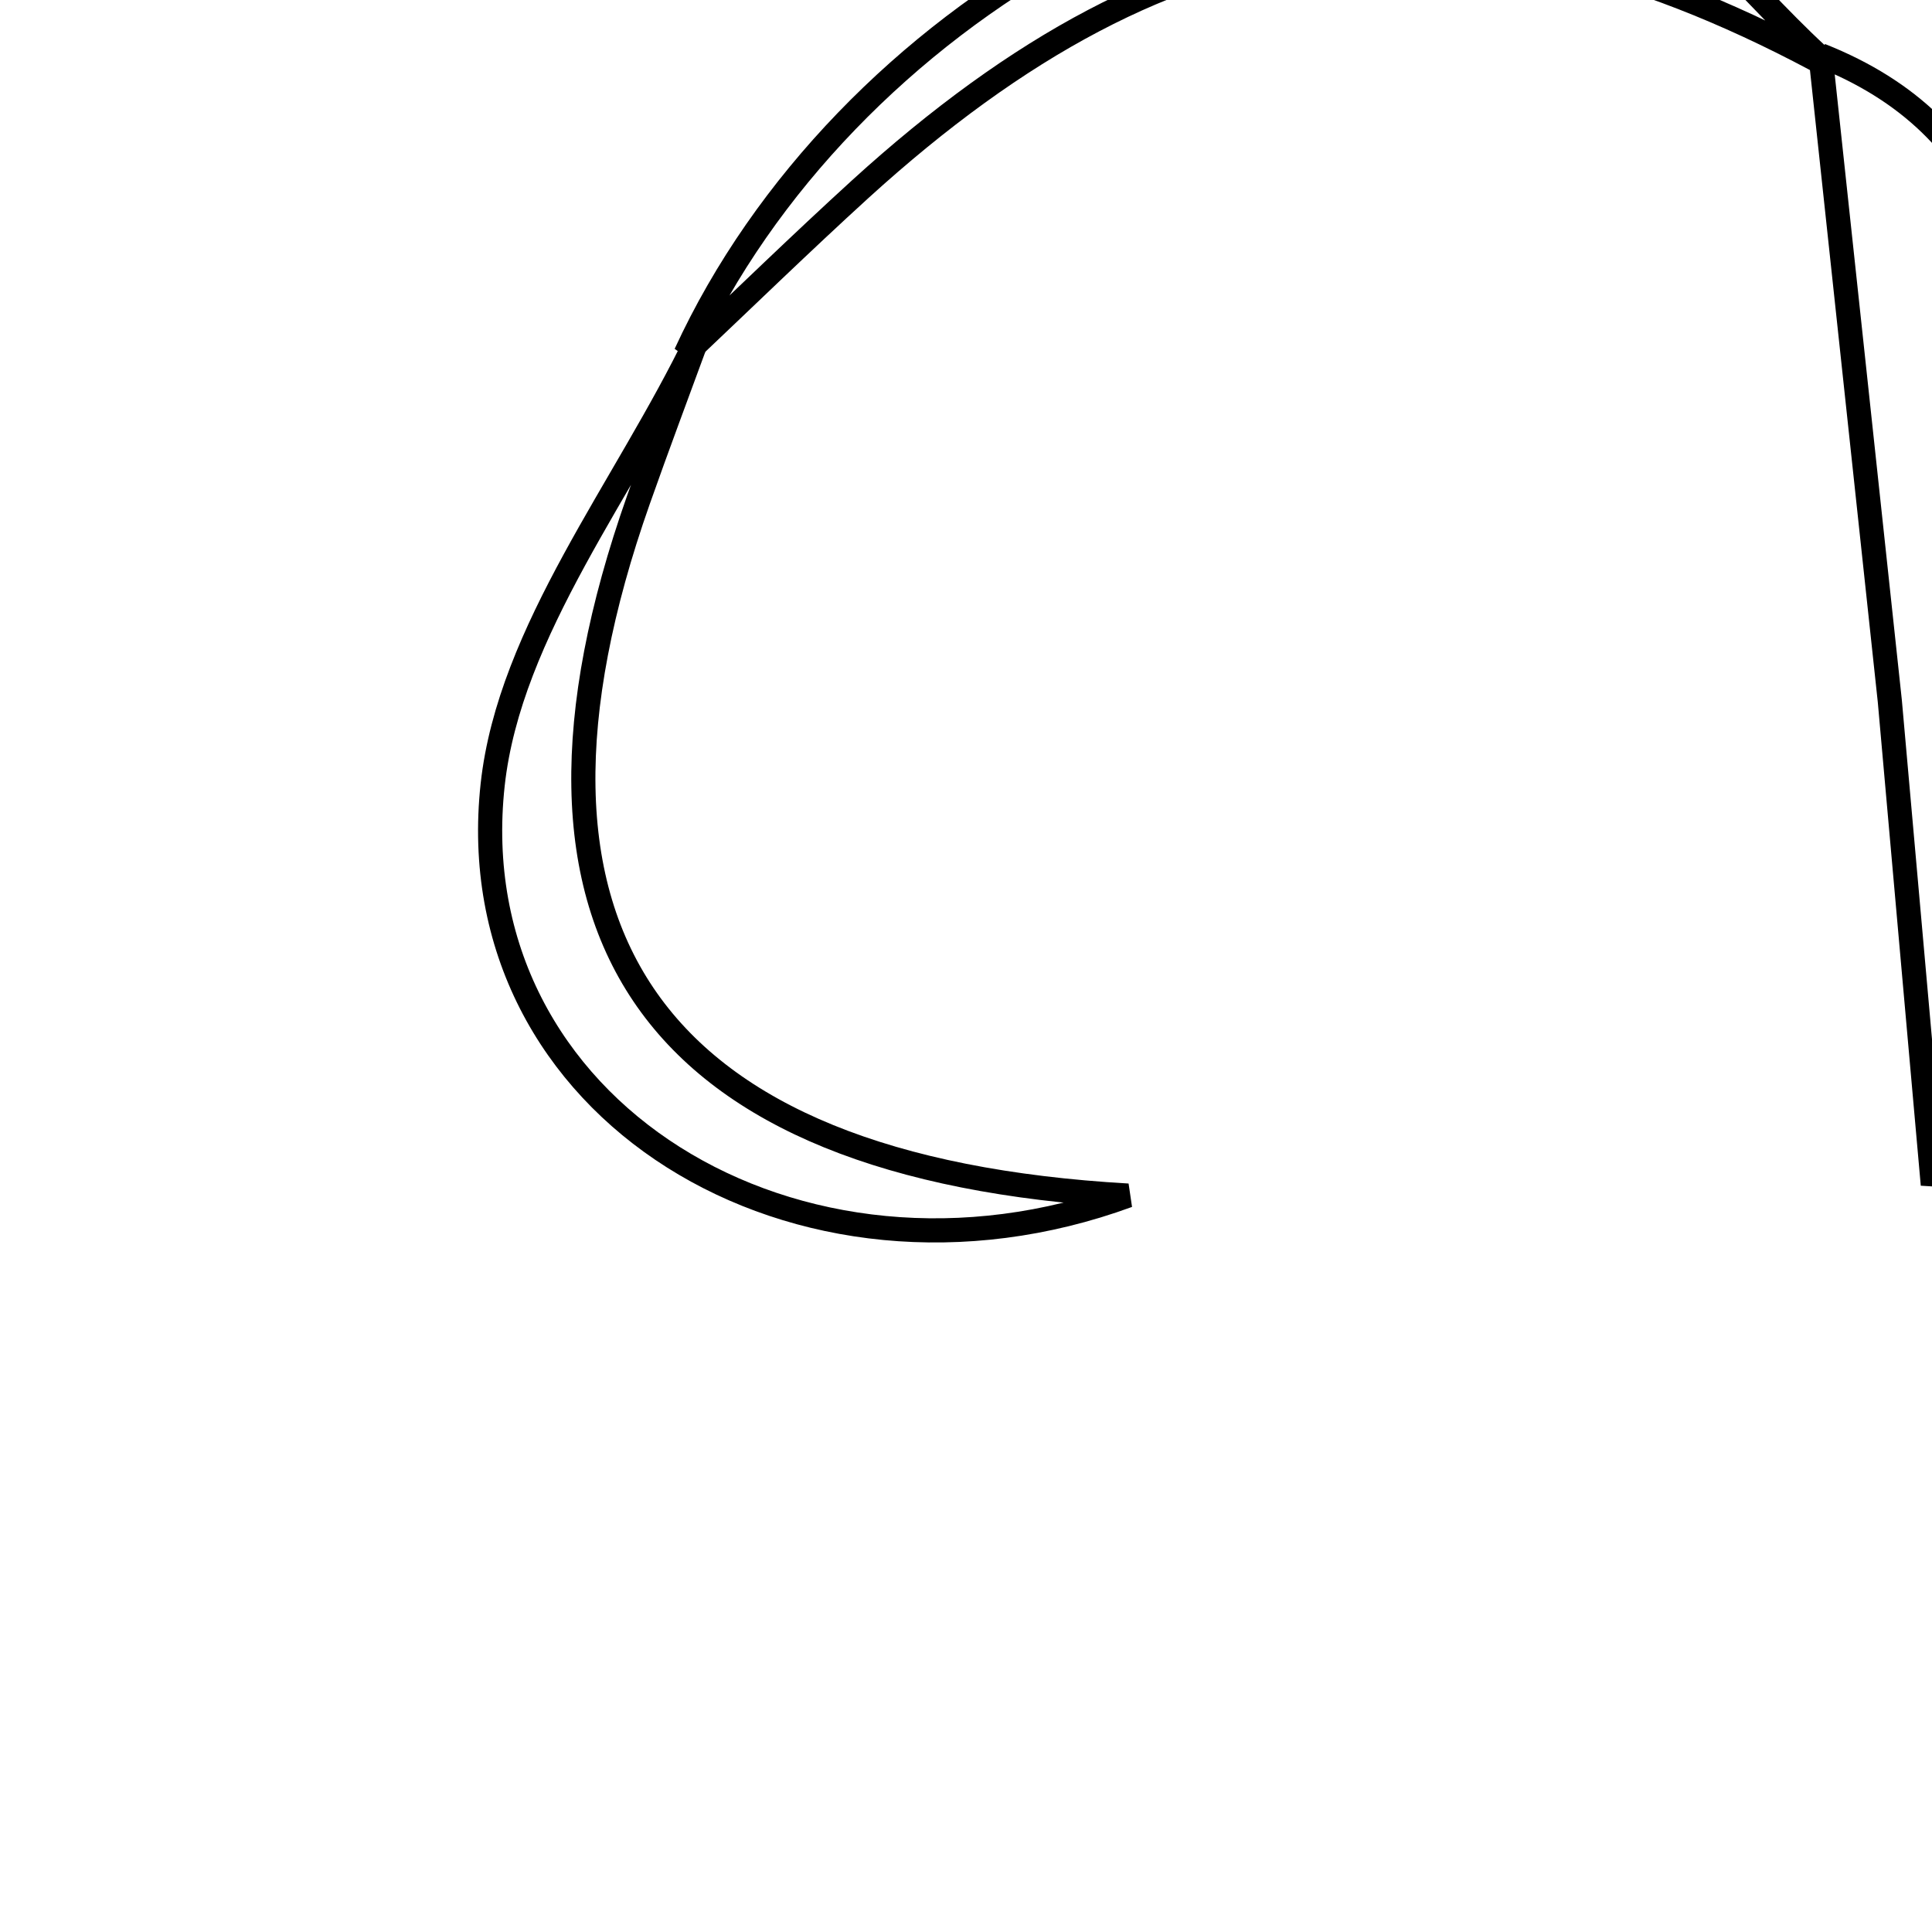 <svg xmlns="http://www.w3.org/2000/svg" viewBox="0.0 0.0 24.0 24.0" height="200px" width="200px"><path fill="none" stroke="black" stroke-width=".3" stroke-opacity="1.0"  filling="0" d="M19.719 -1.648 C20.879 -1.327 21.762 -0.006 22.773 0.856 C18.188 -1.66 14.61 -1.221 10.686 2.35 C9.952 3.019 9.24 3.712 8.517 4.396 C10.467 0.158 15.639 -2.775 19.719 -1.648"></path>
<path fill="none" stroke="black" stroke-width=".3" stroke-opacity="1.0"  filling="0" d="M22.615 0.686 C24.864 1.577 25.228 3.493 25.254 5.576 C25.269 6.736 25.352 7.912 25.194 9.052 C24.979 10.609 24.563 12.137 24.01 14.716 C23.771 12.027 23.624 10.368 23.476 8.709 C23.189 6.035 22.902 3.36 22.615 0.686"></path>
<path fill="none" stroke="black" stroke-width=".3" stroke-opacity="1.0"  filling="0" d="M8.66 4.213 C8.416 4.878 8.167 5.54 7.931 6.209 C6.033 11.592 8.089 14.513 14.011 14.852 C9.917 16.351 5.681 13.785 6.12 9.749 C6.329 7.834 7.774 6.054 8.66 4.213"></path></svg>